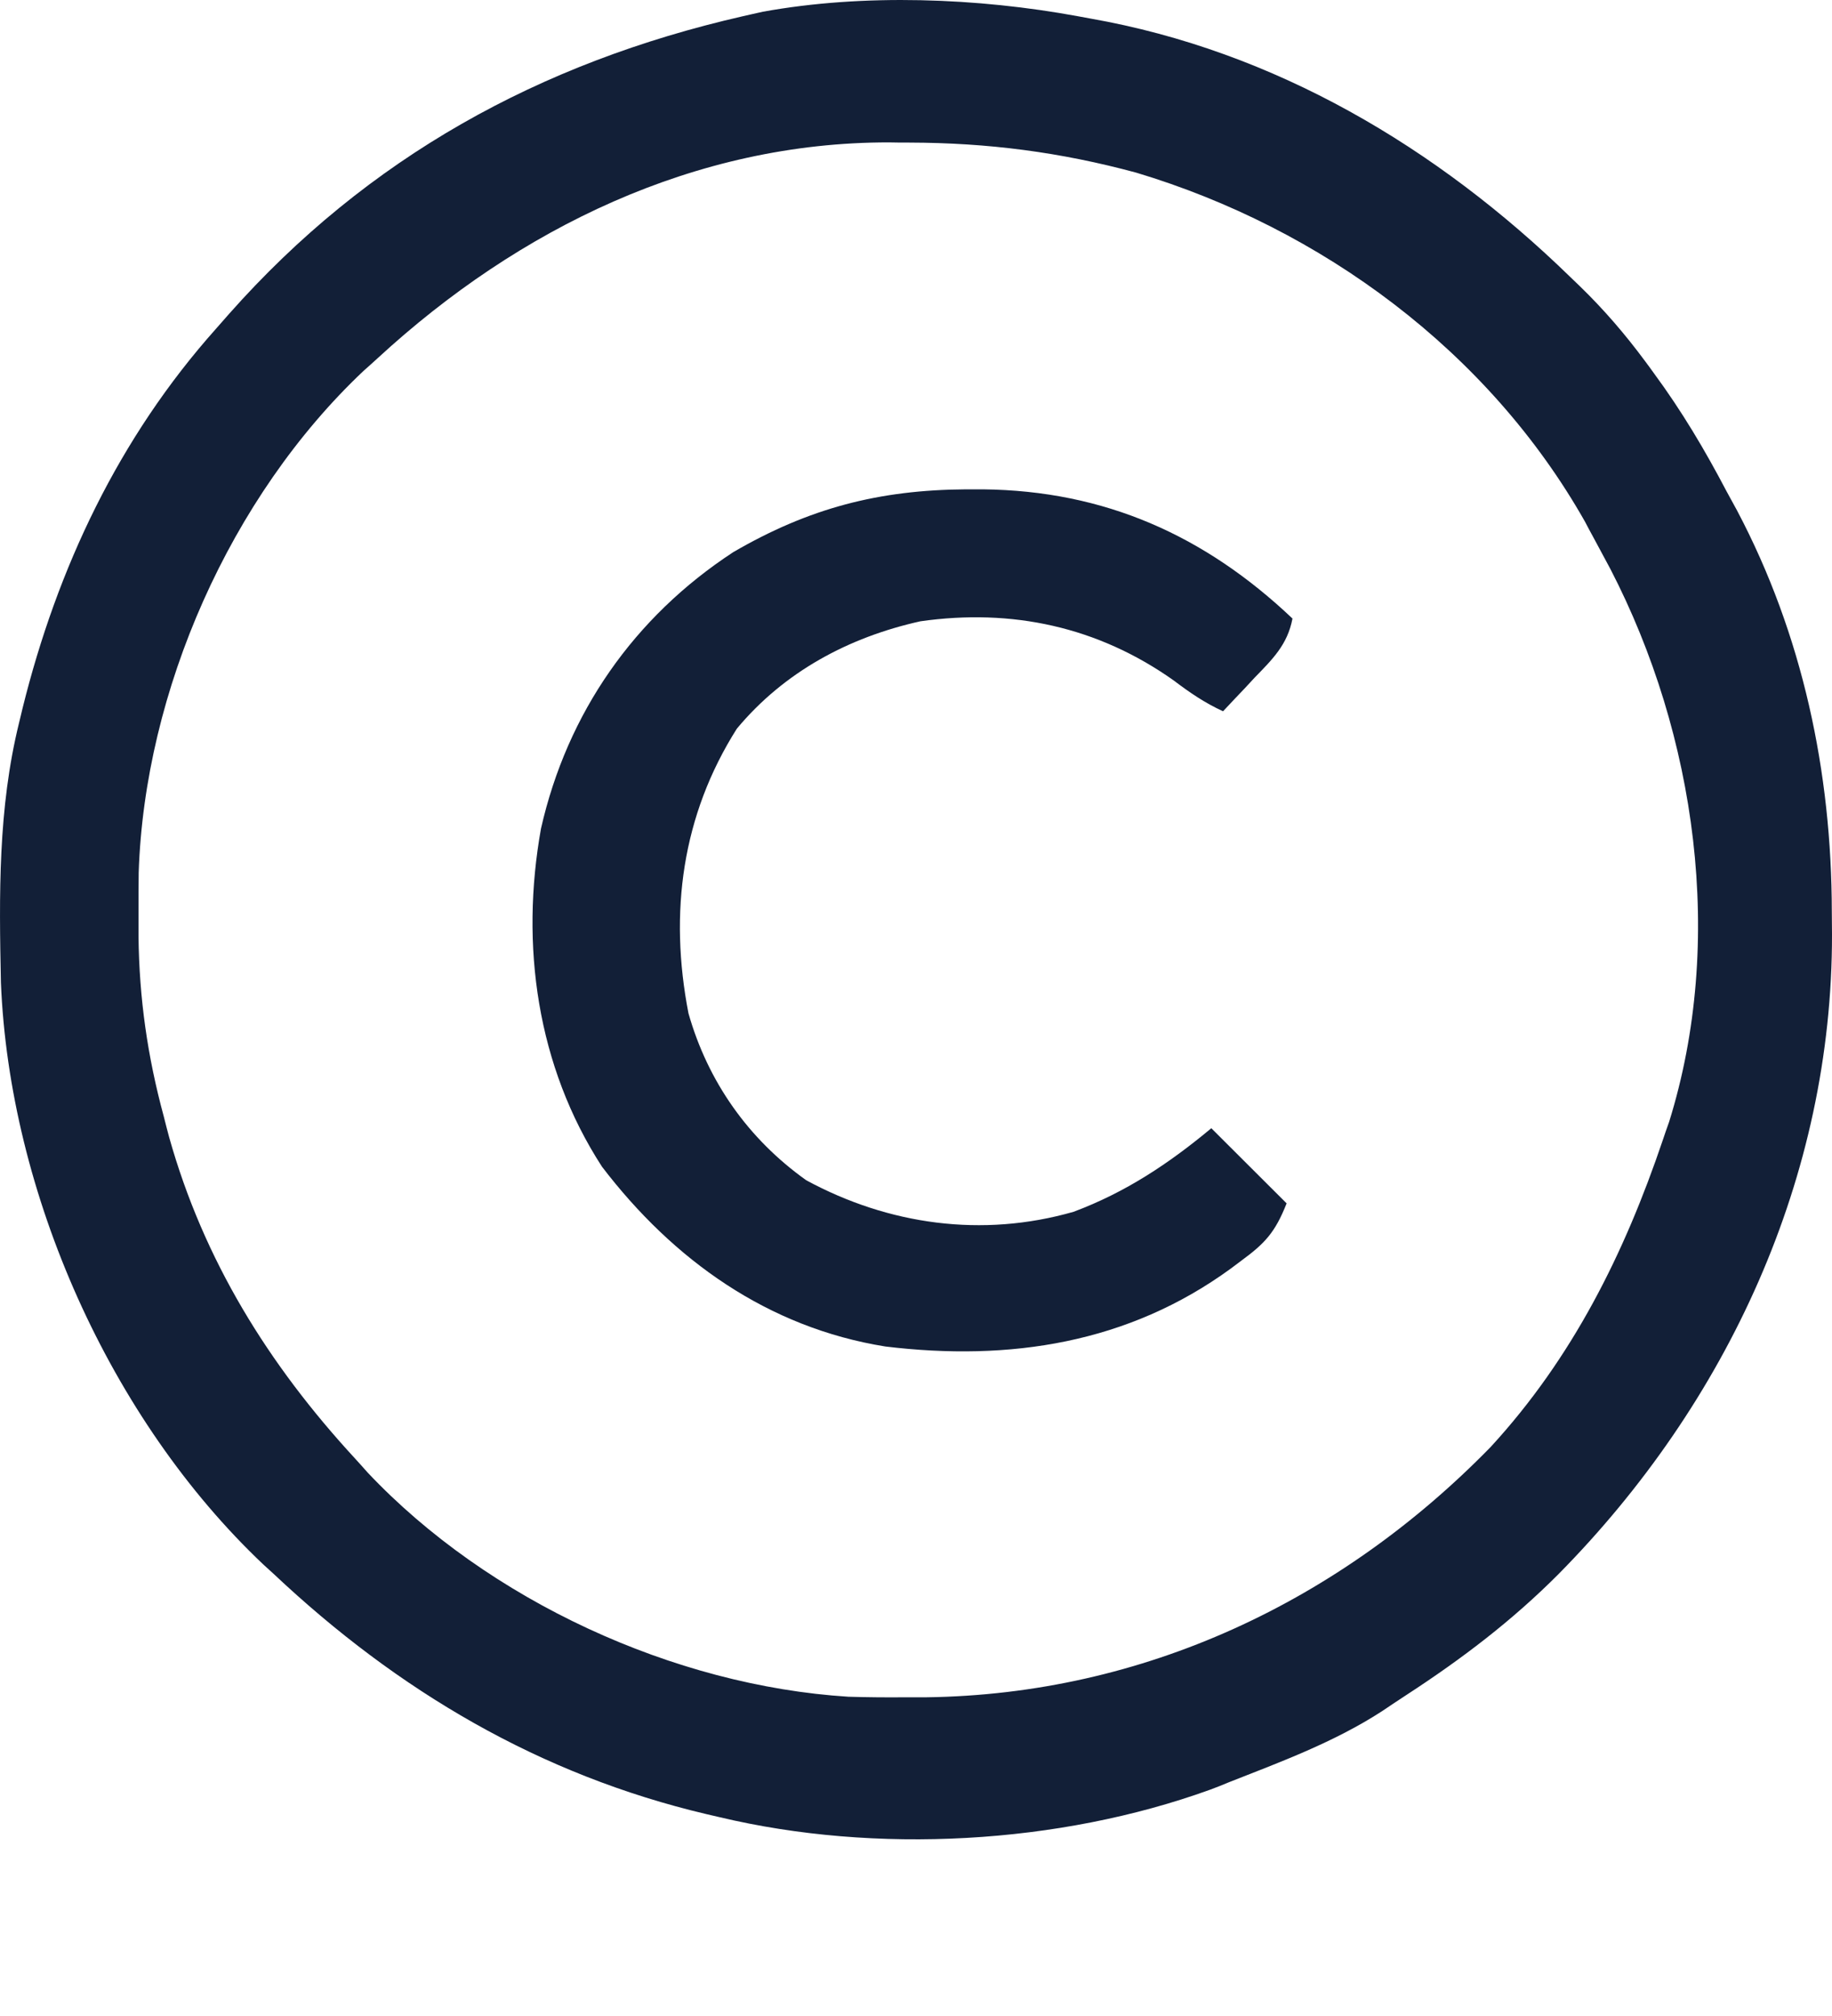 <svg width="10" height="11" viewBox="0 0 10 11" fill="none" xmlns="http://www.w3.org/2000/svg">
<path d="M5.886 0.089C5.918 0.095 5.918 0.095 5.951 0.101C6.959 0.278 7.845 0.805 8.571 1.511C8.589 1.528 8.606 1.545 8.624 1.562C8.756 1.69 8.871 1.824 8.98 1.971C8.996 1.993 9.013 2.015 9.029 2.038C9.18 2.243 9.306 2.455 9.424 2.68C9.443 2.715 9.462 2.75 9.482 2.786C9.84 3.464 9.998 4.212 9.999 4.974C9.999 5.015 10 5.055 10 5.097C10.002 6.421 9.429 7.655 8.508 8.588C8.254 8.843 7.98 9.051 7.679 9.247C7.633 9.277 7.588 9.307 7.542 9.338C7.284 9.505 6.992 9.613 6.707 9.725C6.674 9.739 6.641 9.752 6.606 9.765C5.779 10.064 4.78 10.118 3.927 9.915C3.904 9.91 3.881 9.904 3.858 9.899C2.946 9.684 2.172 9.226 1.494 8.588C1.466 8.563 1.466 8.563 1.438 8.537C0.6 7.745 0.051 6.509 0.005 5.361C-0.005 4.883 -0.011 4.411 0.104 3.944C0.11 3.918 0.117 3.892 0.123 3.865C0.313 3.098 0.649 2.388 1.178 1.795C1.202 1.768 1.226 1.74 1.251 1.712C2.006 0.86 2.946 0.342 4.053 0.089C4.09 0.081 4.126 0.072 4.164 0.064C4.714 -0.036 5.338 -0.012 5.886 0.089ZM2.063 1.953C2.037 1.977 2.011 2 1.984 2.024C1.257 2.71 0.789 3.77 0.757 4.762C0.756 4.838 0.756 4.913 0.756 4.988C0.756 5.028 0.756 5.068 0.756 5.109C0.76 5.449 0.805 5.764 0.894 6.092C0.903 6.129 0.913 6.166 0.923 6.204C1.112 6.877 1.466 7.446 1.936 7.956C1.96 7.982 1.983 8.008 2.007 8.035C2.665 8.732 3.678 9.198 4.631 9.258C4.735 9.261 4.839 9.262 4.944 9.261C4.981 9.261 5.018 9.261 5.057 9.261C6.241 9.245 7.313 8.739 8.137 7.895C8.584 7.409 8.867 6.84 9.077 6.219C9.088 6.186 9.099 6.154 9.111 6.121C9.418 5.136 9.259 4.011 8.791 3.106C8.76 3.048 8.729 2.99 8.698 2.933C8.682 2.904 8.667 2.876 8.652 2.847C8.126 1.917 7.215 1.246 6.202 0.942C5.788 0.83 5.392 0.779 4.964 0.778C4.927 0.778 4.891 0.778 4.854 0.777C3.795 0.775 2.83 1.247 2.063 1.953Z" fill="#121F37"/>
<path d="M5.274 2.67C5.304 2.67 5.334 2.67 5.365 2.67C6.029 2.677 6.576 2.921 7.055 3.375C7.028 3.518 6.945 3.598 6.847 3.699C6.831 3.717 6.814 3.734 6.798 3.752C6.757 3.795 6.716 3.838 6.676 3.881C6.576 3.835 6.494 3.779 6.407 3.713C5.992 3.419 5.523 3.319 5.024 3.39C4.632 3.477 4.28 3.666 4.022 3.976C3.723 4.448 3.651 4.978 3.758 5.529C3.864 5.902 4.085 6.215 4.401 6.44C4.85 6.683 5.361 6.755 5.86 6.612C6.144 6.506 6.38 6.349 6.612 6.156C6.748 6.291 6.883 6.427 7.023 6.566C6.96 6.725 6.905 6.784 6.774 6.88C6.756 6.894 6.737 6.908 6.718 6.922C6.158 7.33 5.512 7.429 4.833 7.347C4.191 7.244 3.675 6.875 3.286 6.366C2.93 5.817 2.839 5.157 2.953 4.521C3.096 3.89 3.461 3.367 4.002 3.013C4.416 2.772 4.798 2.673 5.274 2.67Z" fill="#121F37"/>
</svg>
